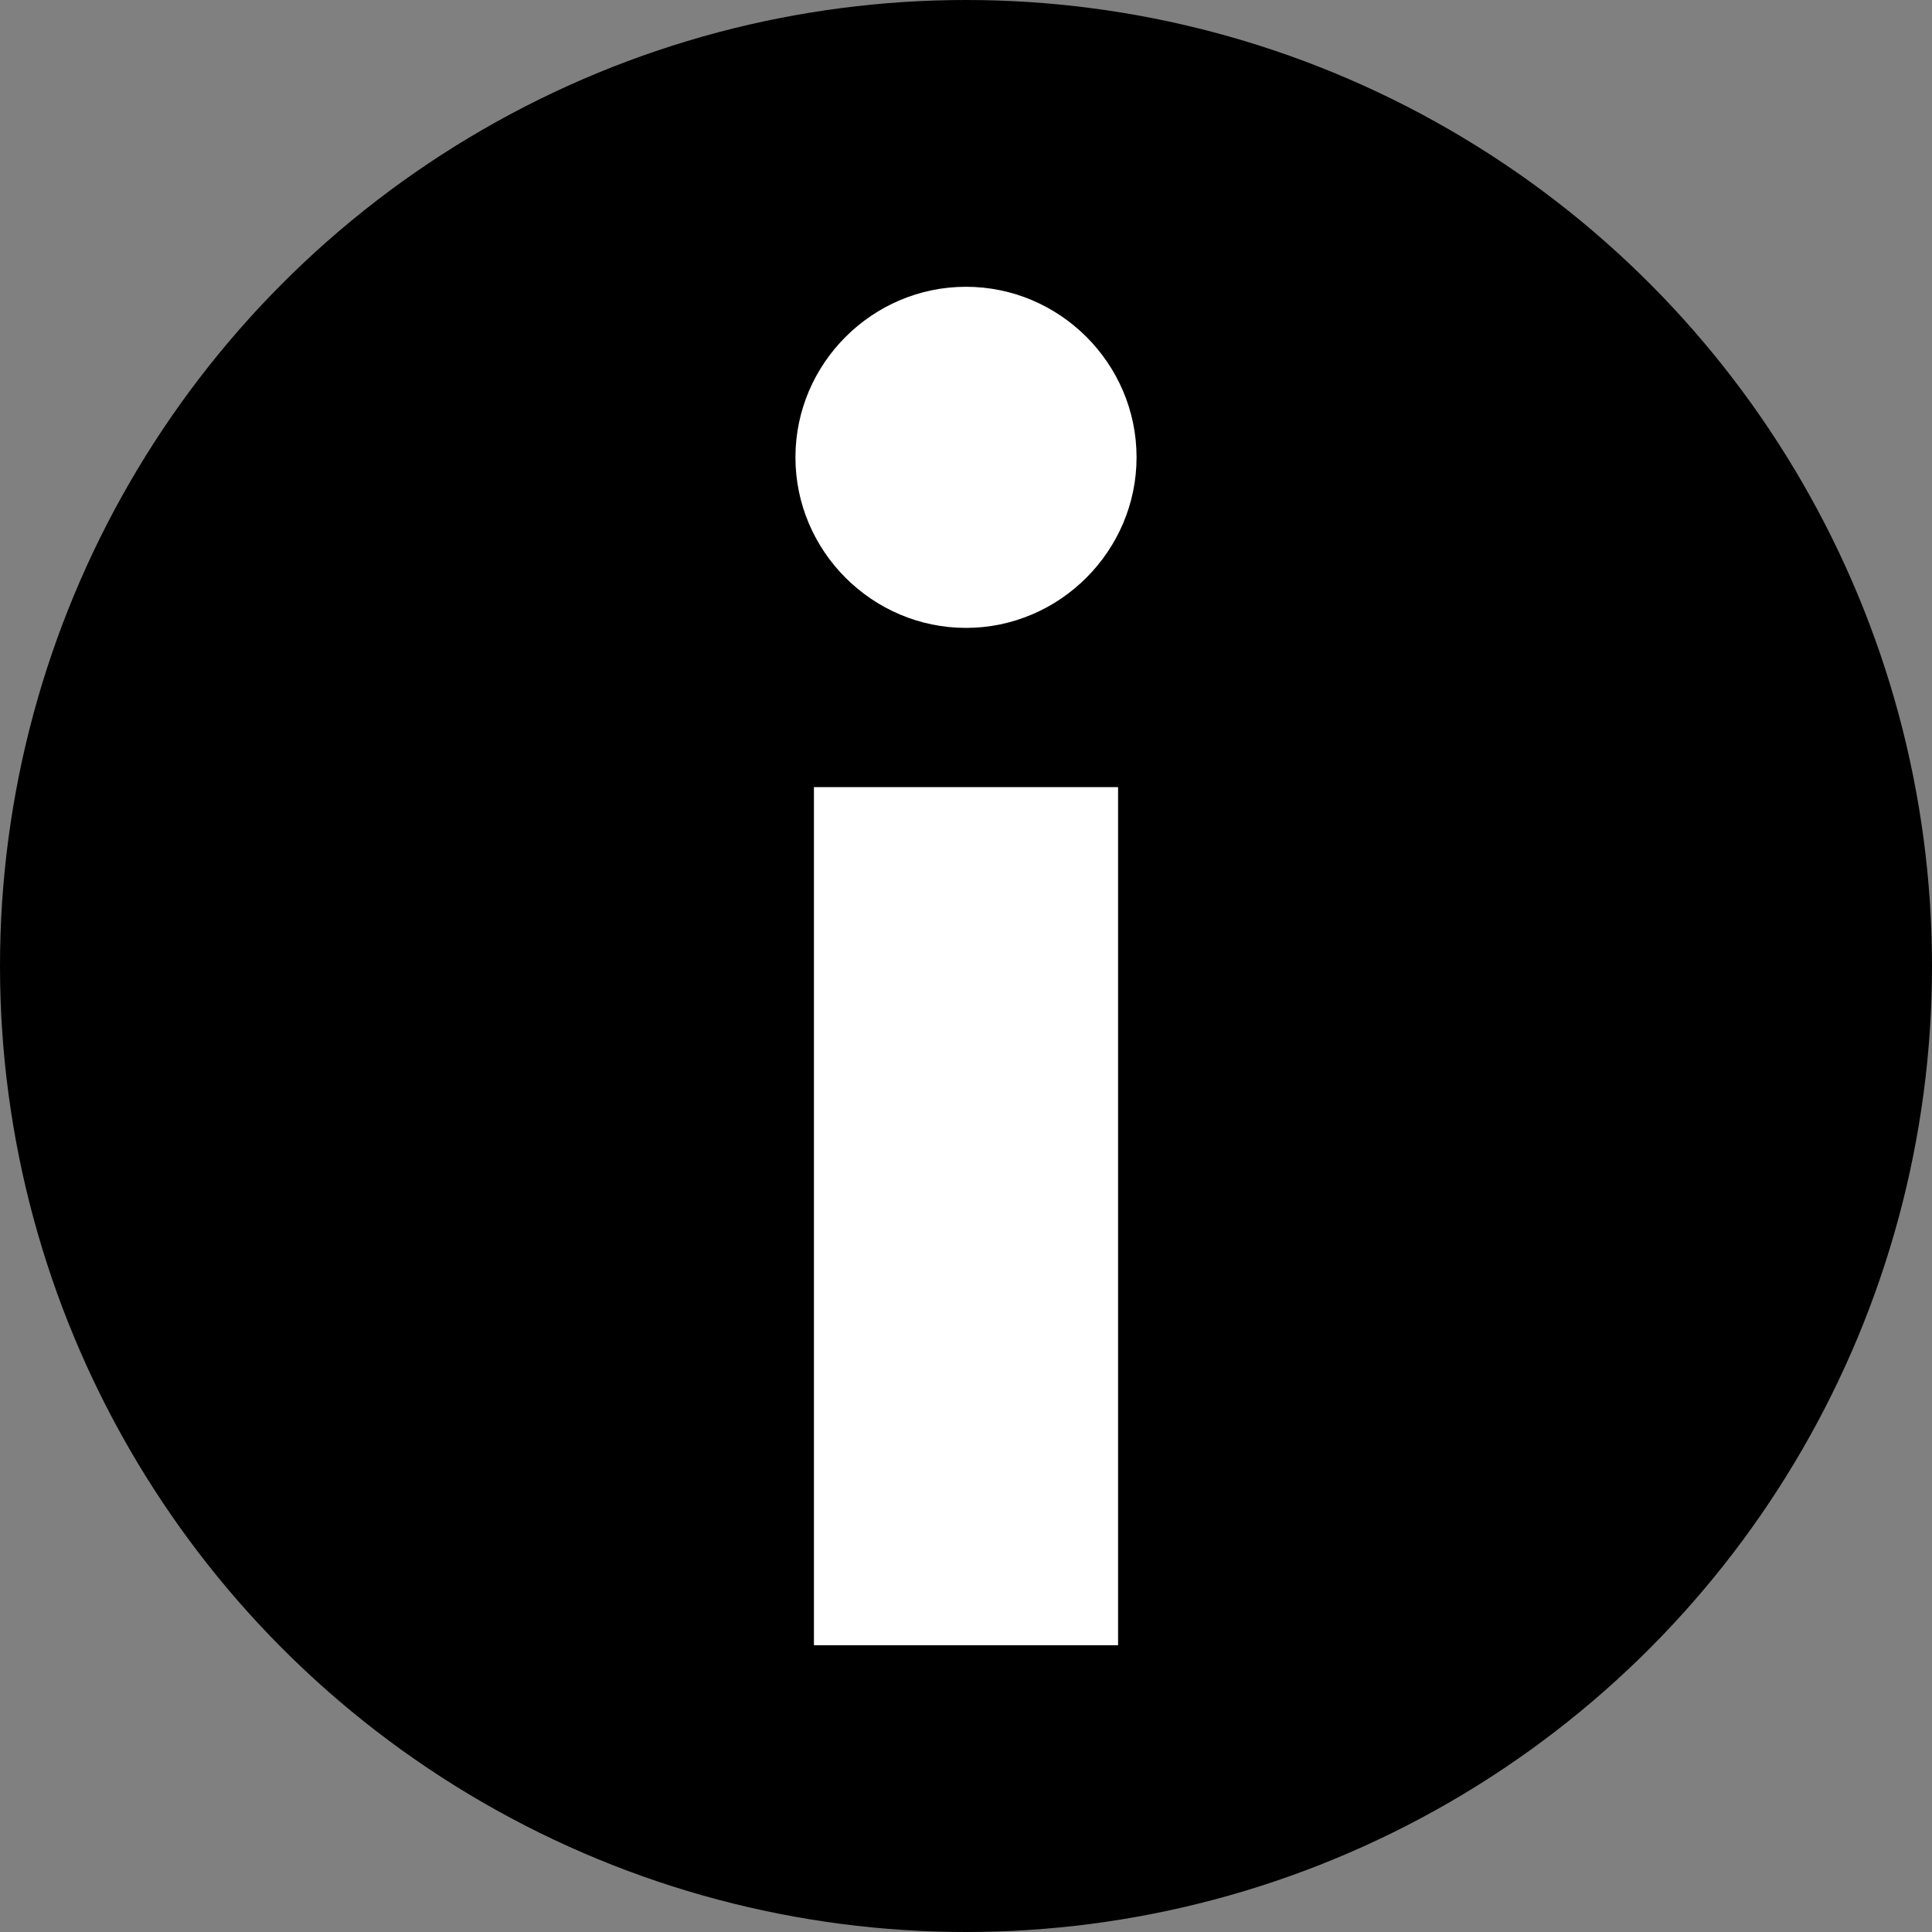 <?xml version="1.0" encoding="UTF-8"?>
<svg xmlns="http://www.w3.org/2000/svg" viewBox="0 0 512 512">
	<rect x="0" y="0" width="512" height="512" fill="#808080" stroke="none"/>
	<circle cx="256" cy="256" r="256" />
    <path fill="#FFFFFF" d="M256,76c-24.8,0-45.2,20.3-45.2,45.2s20.4,45.2,45.2,45.2s45.2-20.4,45.2-45.2C301.2,96.3,280.8,76,256,76 M296.3,208.6h-80.6V436h80.6V208.6z" />
</svg>
